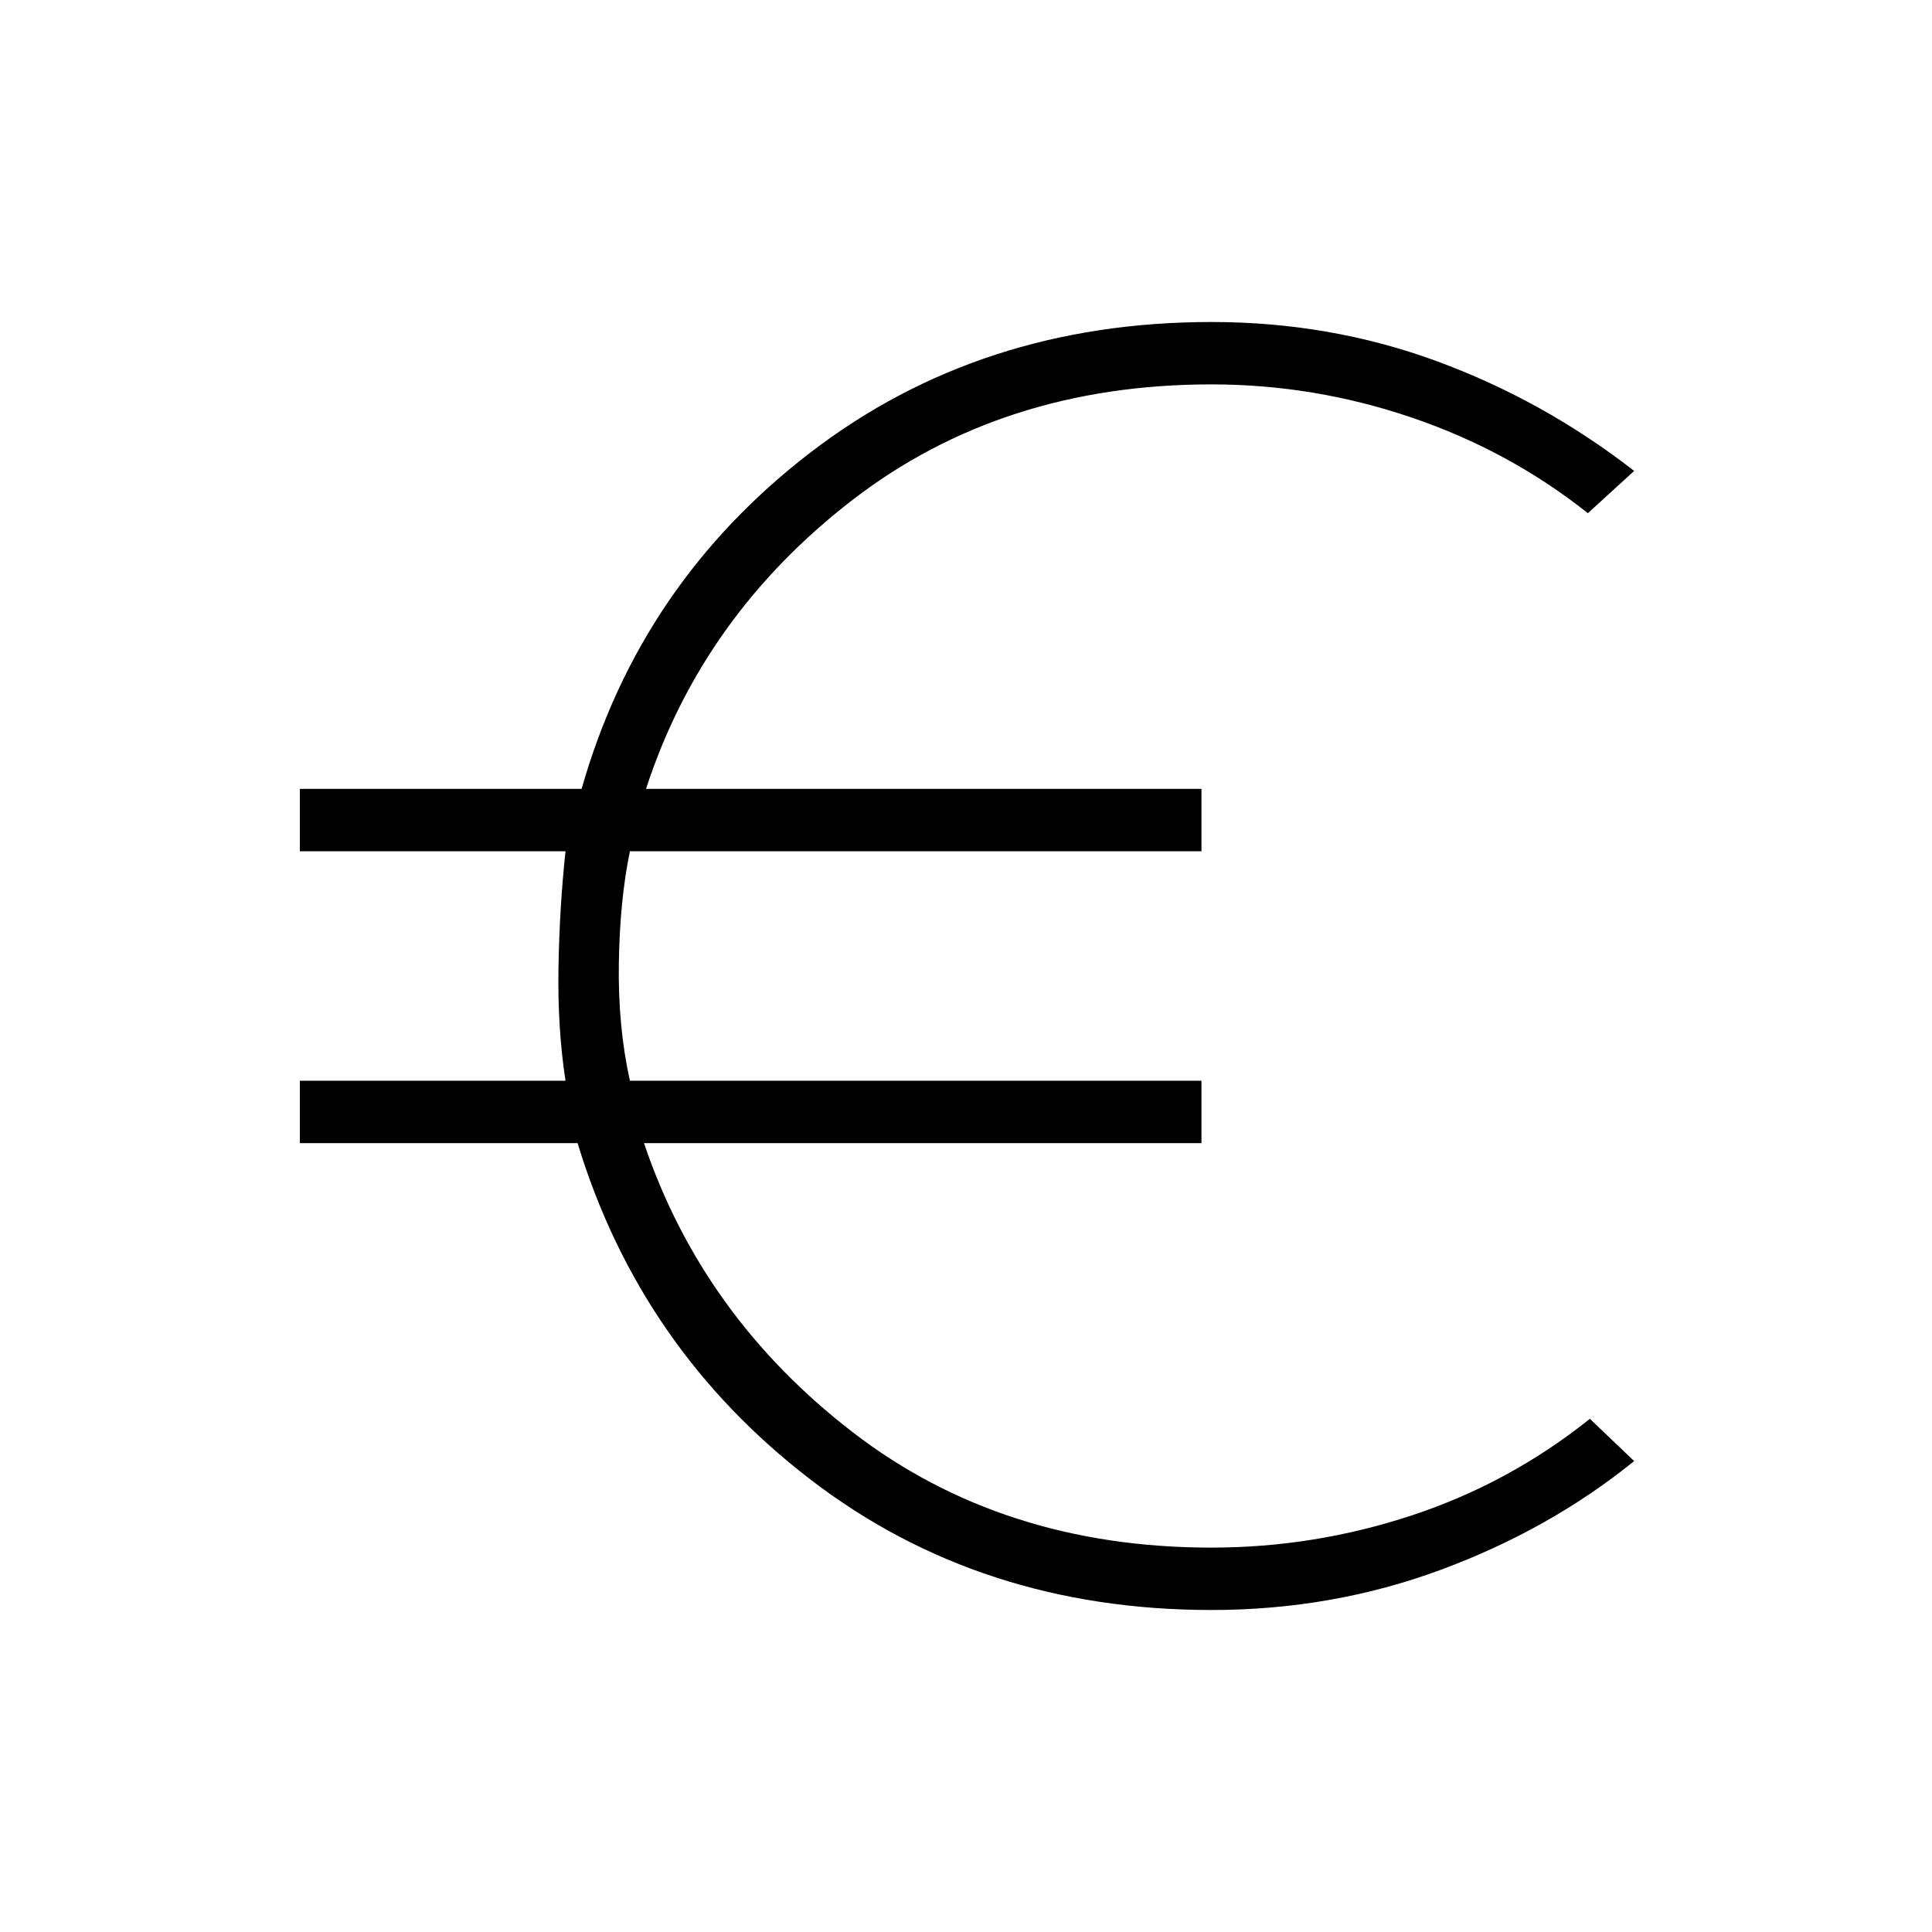 <svg xmlns="http://www.w3.org/2000/svg" width="48" height="48"><path d="M30.1 40q-5.75 0-9.975-3.25T14.35 28.4h-6.9v-1.55h6.6q-.2-1.3-.175-2.8.025-1.5.175-2.9h-6.6V19.6h7q1.45-5.1 5.675-8.35T30.1 8q2.95 0 5.6.975 2.65.975 4.9 2.725l-1.15 1.05q-1.95-1.55-4.375-2.375T30.1 9.55q-5.2 0-8.925 2.875Q17.45 15.3 16.05 19.6h13.8v1.55h-14.2q-.25 1.2-.275 2.775-.025 1.575.275 2.925h14.2v1.55H16q1.45 4.3 5.175 7.175Q24.9 38.45 30.1 38.45q2.55 0 4.975-.8t4.425-2.4l1.1 1.05Q38.5 38 35.8 39q-2.7 1-5.7 1z"/></svg>